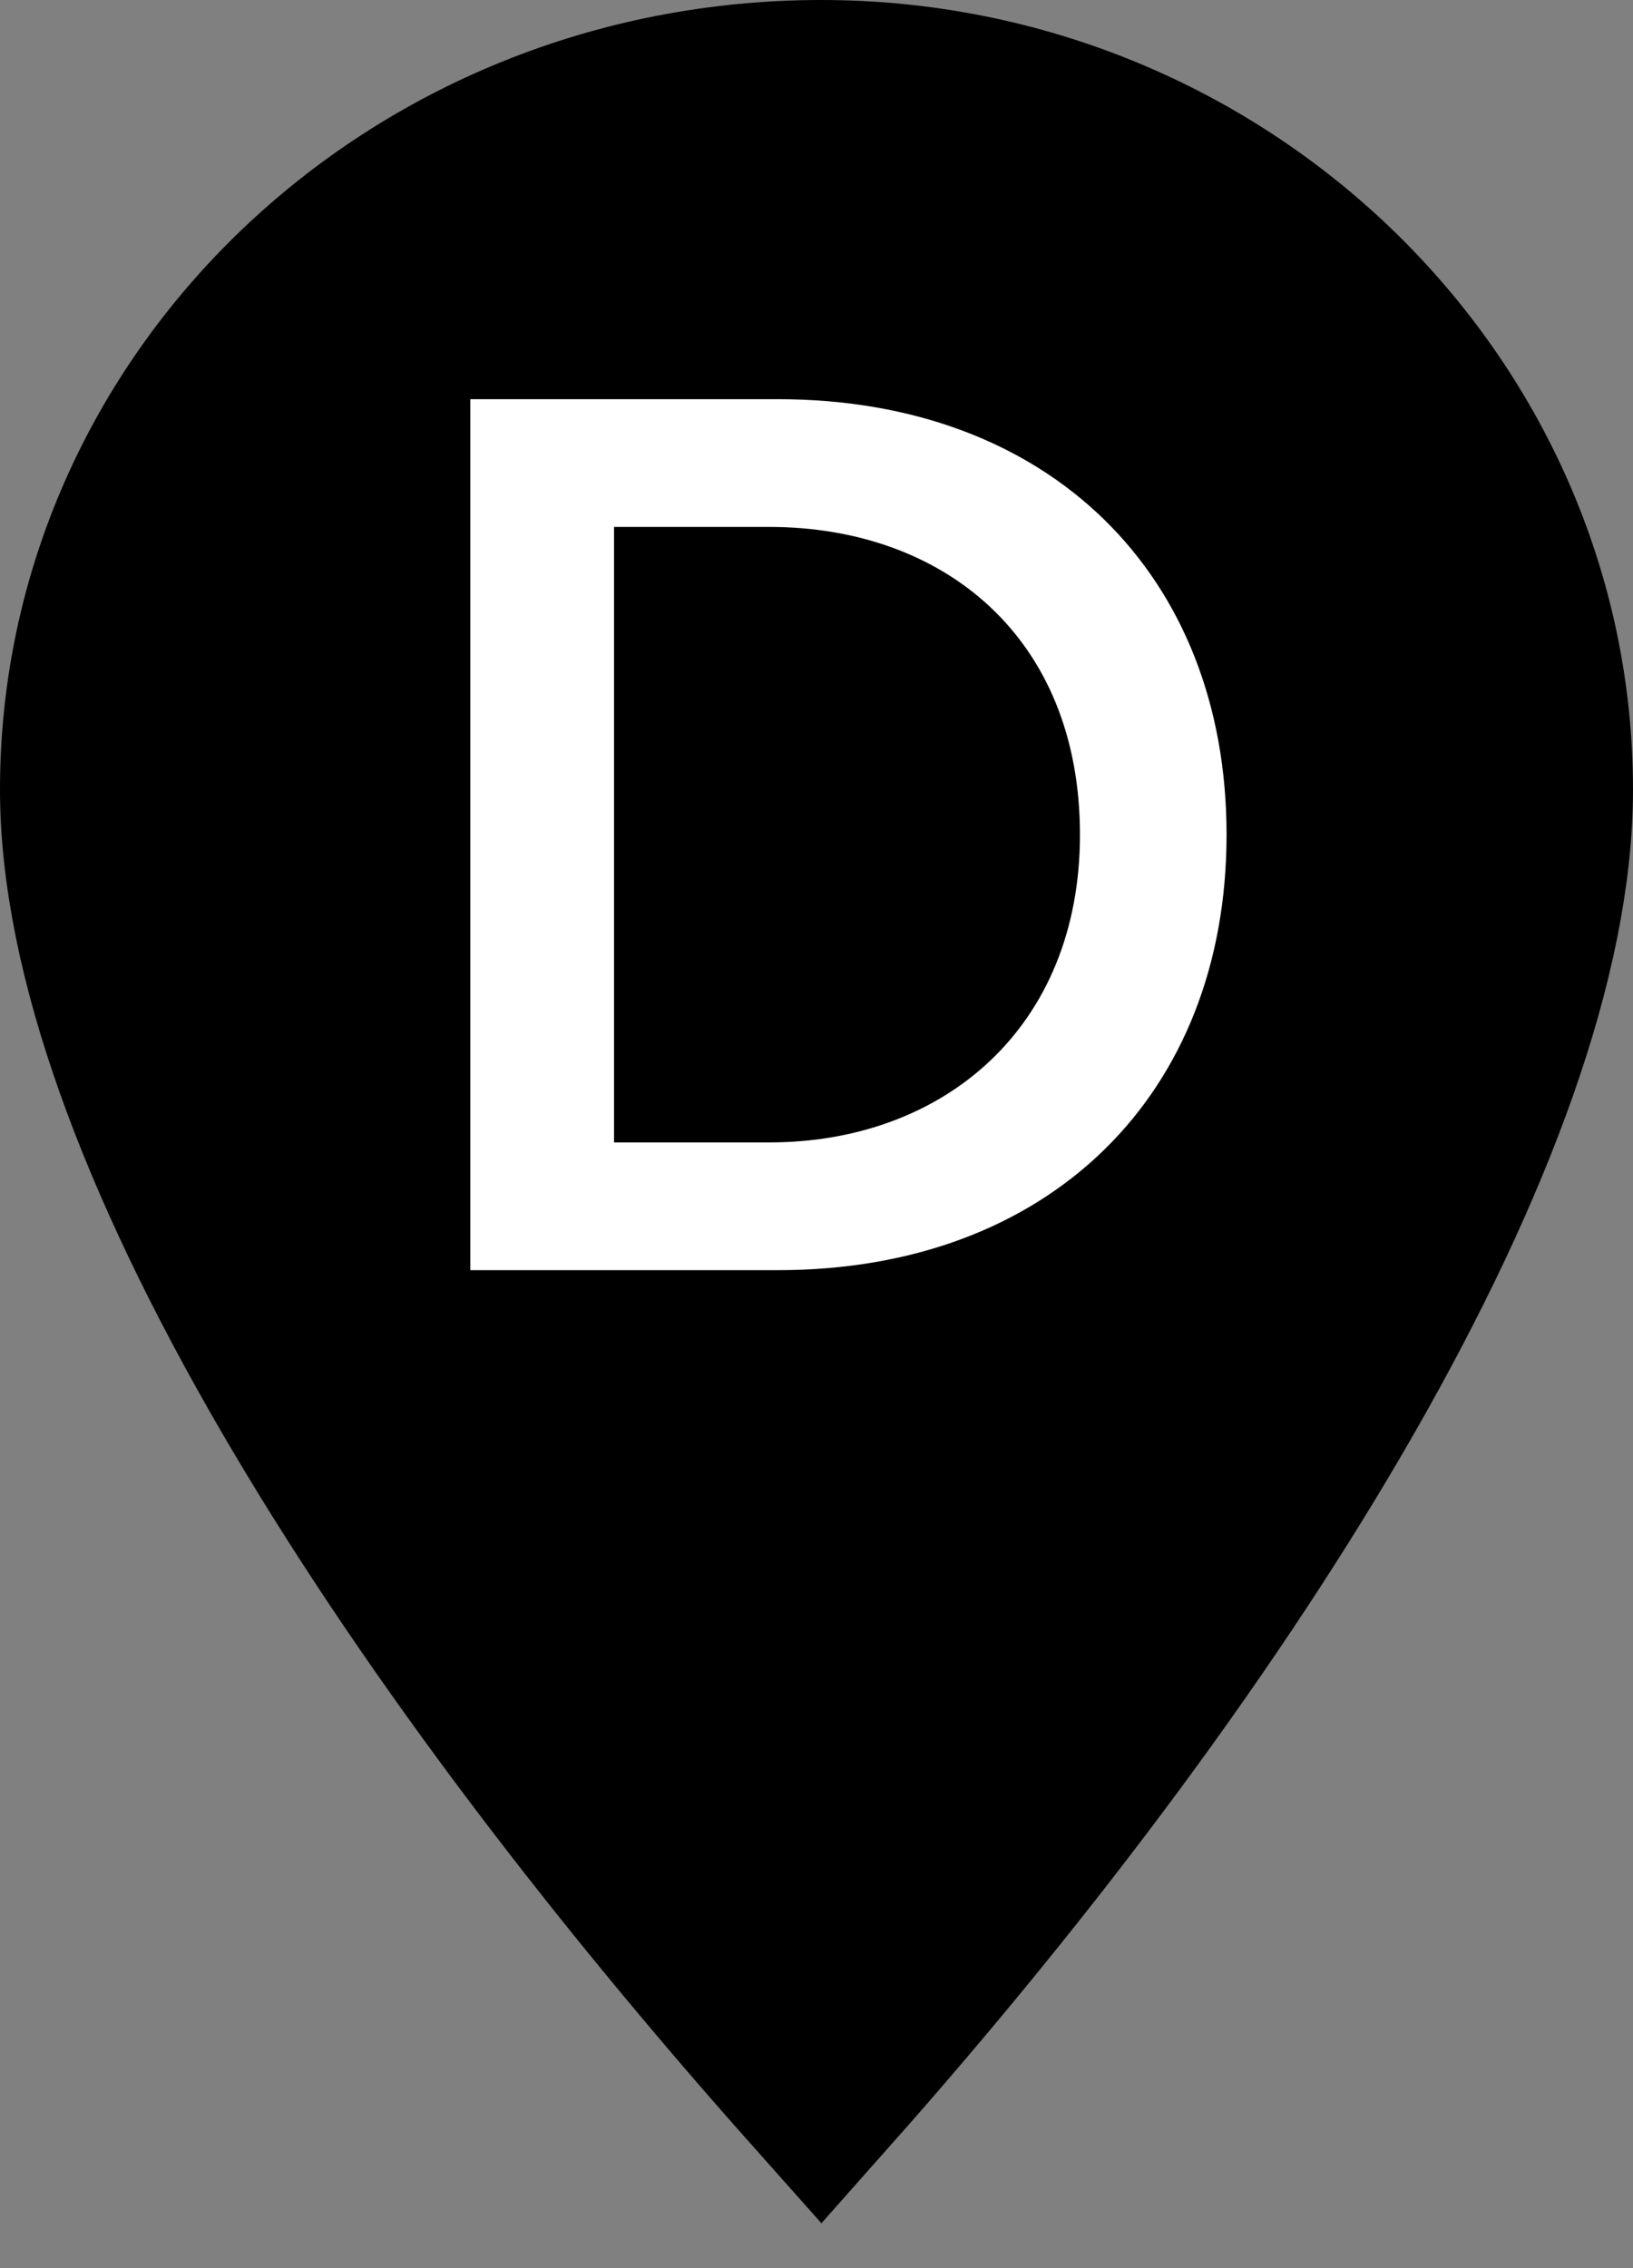 <?xml version="1.0" encoding="UTF-8"?>
<svg width="18px" height="25px" viewBox="0 0 18 25" version="1.1" xmlns="http://www.w3.org/2000/svg" xmlns:xlink="http://www.w3.org/1999/xlink">
    <rect x="0" y="0" width="18" height="25" fill="#808080" stroke="none"/>
    <title>Store D</title>
    <desc>Store D</desc>
    <g id="MarkerD" stroke="none" stroke-width="1" fill="none" fill-rule="evenodd">
        <path d="M9.053,23 C13.577,17.901 17,12.326 17,8.702 C17,4.471 13.428,1 9.053,1 C4.587,1 1,4.456 1,8.702 C1,12.309 4.417,17.792 9.053,23 Z" id="Path" stroke="#000000" stroke-width="2" fill="#000000"></path>
        <path d="M13.52,9.2 C13.52,6.336 11.568,4.4 8.576,4.4 L5.184,4.4 L5.184,14 L8.576,14 C11.568,14 13.52,12.064 13.52,9.2 Z M6.768,5.808 L8.48,5.808 C10.4,5.808 11.904,7.024 11.904,9.2 C11.904,11.328 10.4,12.592 8.48,12.592 L6.768,12.592 L6.768,5.808 Z" id="D" fill="#FFFFFF" fill-rule="nonzero"></path>
    </g>
</svg>